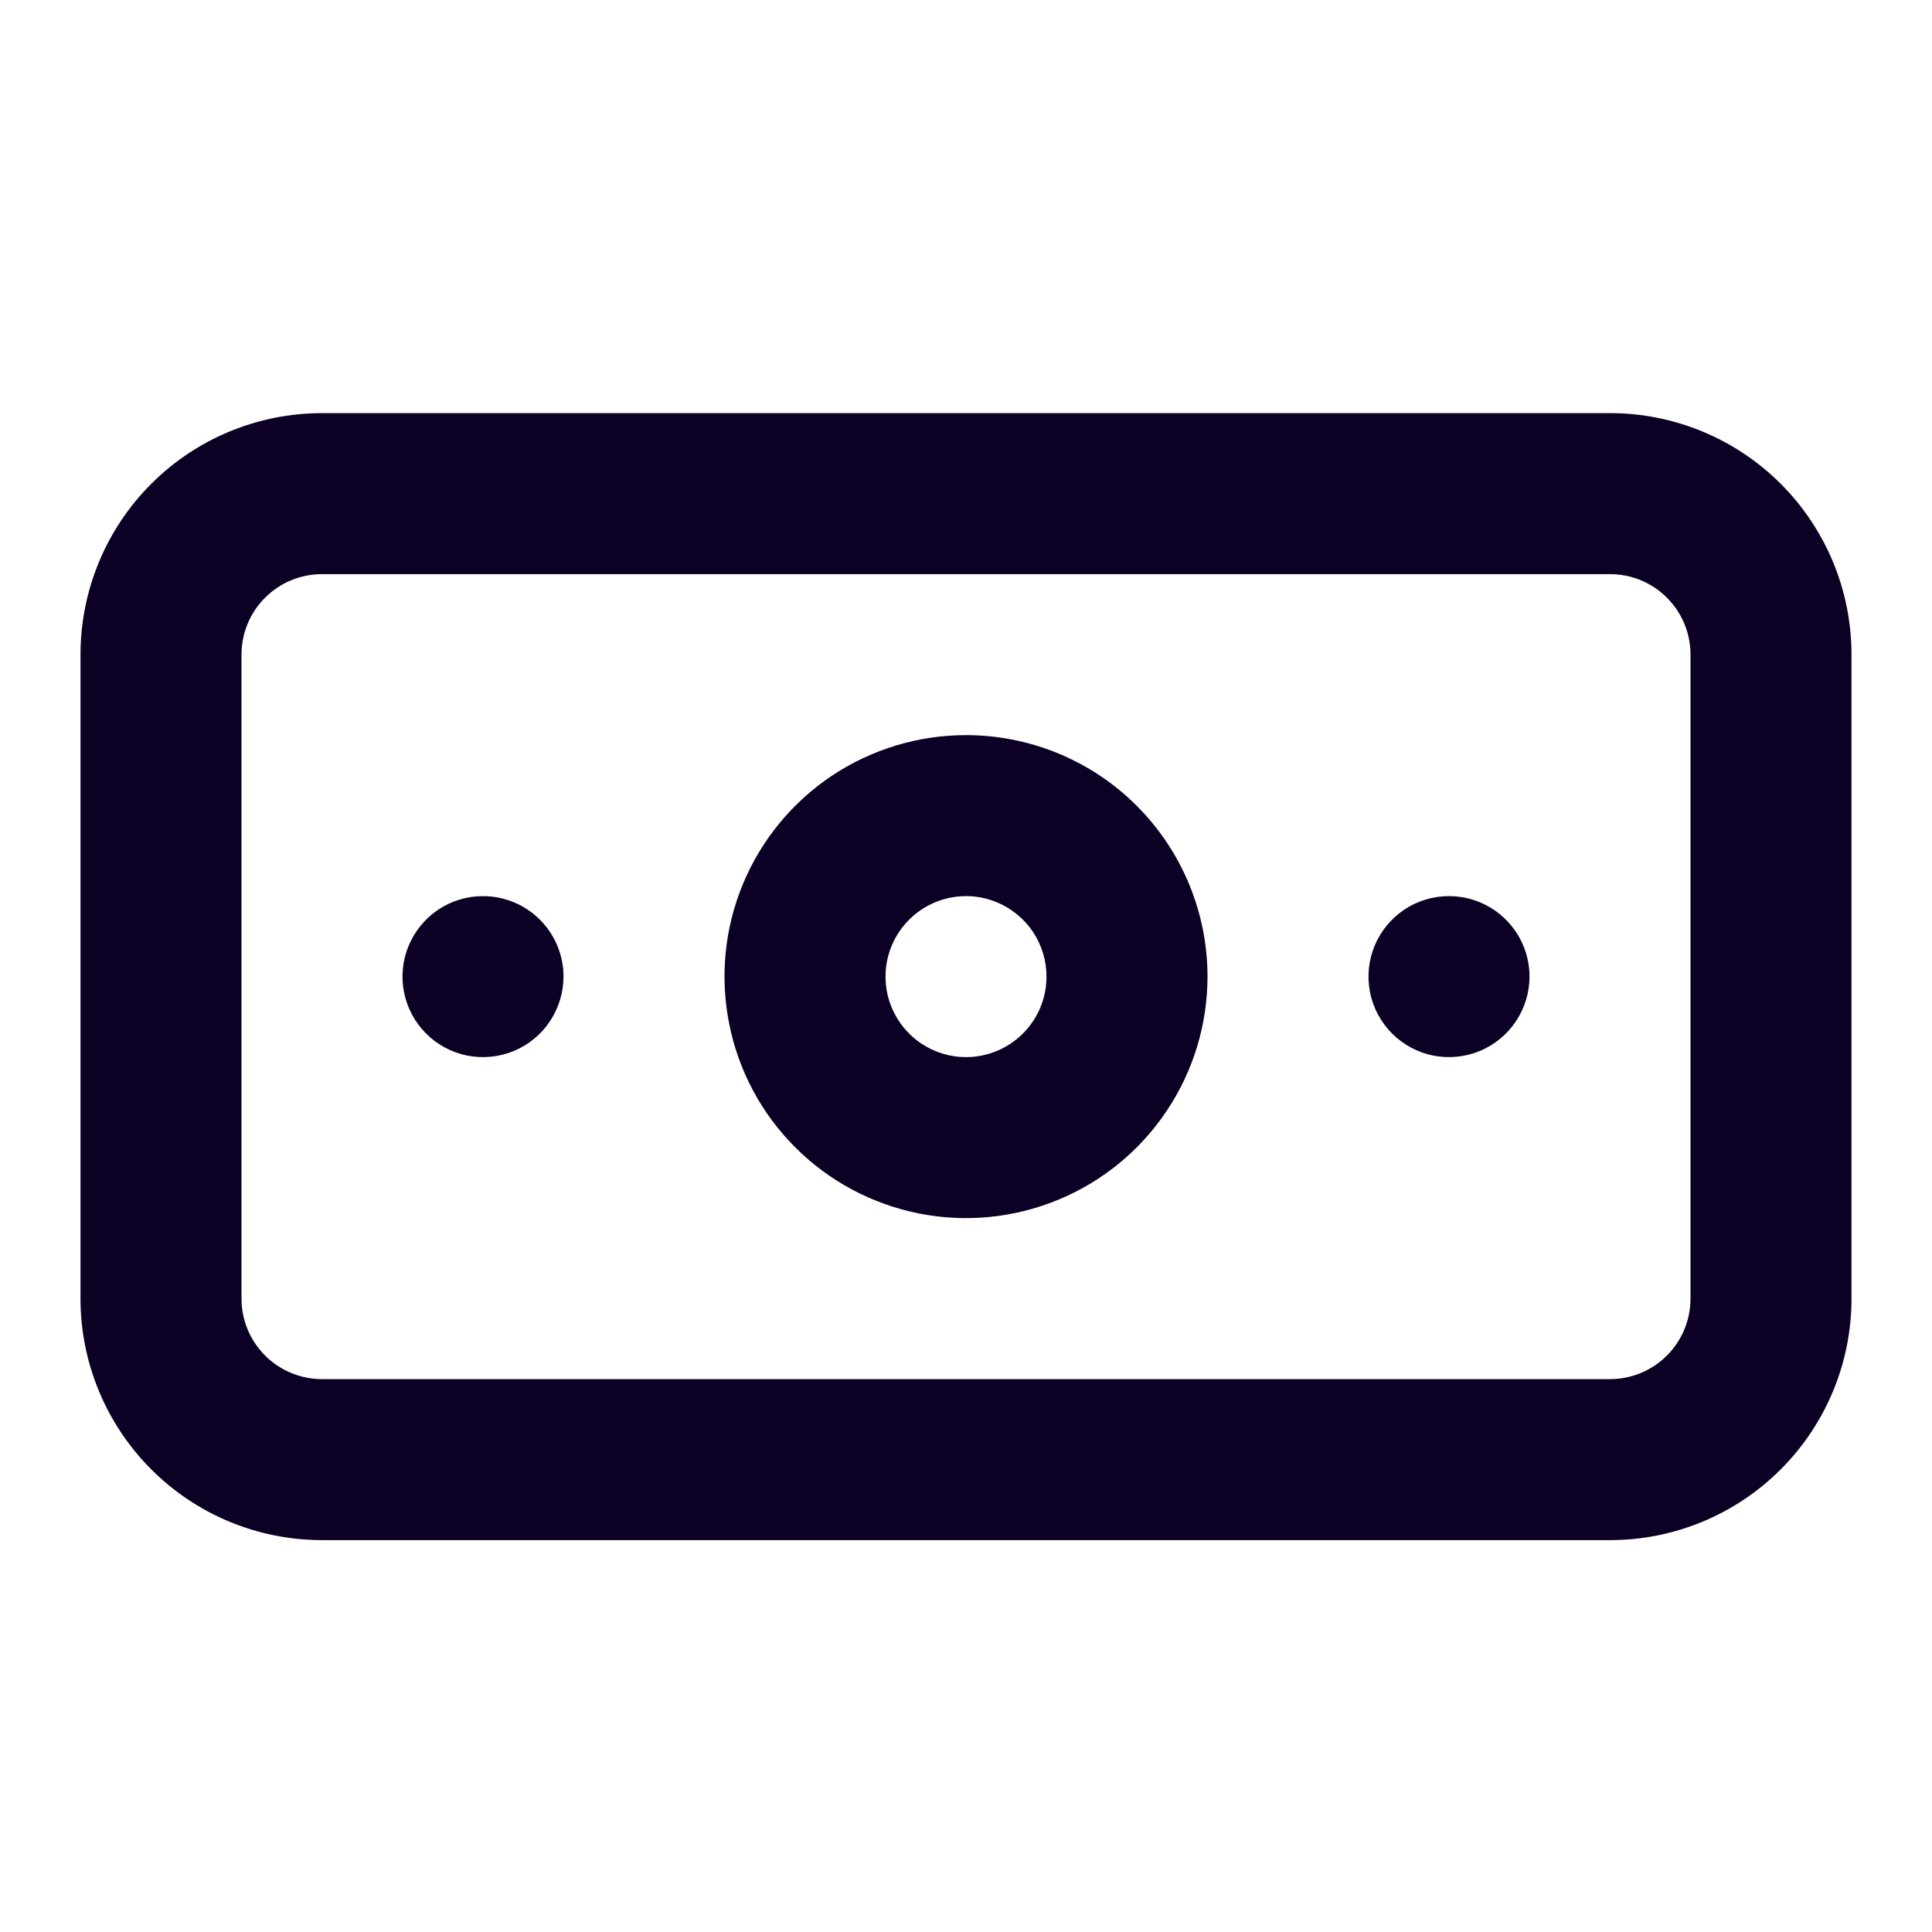 <svg width="24" height="24" viewBox="0 0 24 24" fill="none" xmlns="http://www.w3.org/2000/svg">
<path d="M6 11.132C5.802 11.132 5.609 11.19 5.444 11.3C5.28 11.41 5.152 11.566 5.076 11.749C5 11.932 4.981 12.133 5.019 12.327C5.058 12.521 5.153 12.699 5.293 12.839C5.433 12.979 5.611 13.074 5.805 13.113C5.999 13.151 6.2 13.131 6.383 13.056C6.565 12.98 6.722 12.852 6.831 12.687C6.941 12.523 7 12.329 7 12.132C7 11.867 6.895 11.612 6.707 11.425C6.52 11.237 6.265 11.132 6 11.132ZM18 11.132C17.802 11.132 17.609 11.19 17.444 11.3C17.28 11.41 17.152 11.566 17.076 11.749C17 11.932 16.981 12.133 17.019 12.327C17.058 12.521 17.153 12.699 17.293 12.839C17.433 12.979 17.611 13.074 17.805 13.113C17.999 13.151 18.2 13.131 18.383 13.056C18.565 12.98 18.722 12.852 18.831 12.687C18.941 12.523 19 12.329 19 12.132C19 11.867 18.895 11.612 18.707 11.425C18.52 11.237 18.265 11.132 18 11.132ZM20 5.132H4C3.204 5.132 2.441 5.448 1.879 6.01C1.316 6.573 1 7.336 1 8.132V16.132C1 16.927 1.316 17.69 1.879 18.253C2.441 18.816 3.204 19.132 4 19.132H20C20.796 19.132 21.559 18.816 22.121 18.253C22.684 17.69 23 16.927 23 16.132V8.132C23 7.336 22.684 6.573 22.121 6.01C21.559 5.448 20.796 5.132 20 5.132ZM21 16.132C21 16.397 20.895 16.651 20.707 16.839C20.52 17.026 20.265 17.132 20 17.132H4C3.735 17.132 3.48 17.026 3.293 16.839C3.105 16.651 3 16.397 3 16.132V8.132C3 7.867 3.105 7.612 3.293 7.425C3.48 7.237 3.735 7.132 4 7.132H20C20.265 7.132 20.52 7.237 20.707 7.425C20.895 7.612 21 7.867 21 8.132V16.132ZM12 9.132C11.407 9.132 10.827 9.308 10.333 9.637C9.84 9.967 9.455 10.435 9.228 10.984C9.001 11.532 8.942 12.135 9.058 12.717C9.173 13.299 9.459 13.834 9.879 14.253C10.298 14.673 10.833 14.958 11.415 15.074C11.997 15.19 12.6 15.13 13.148 14.903C13.696 14.676 14.165 14.292 14.494 13.798C14.824 13.305 15 12.725 15 12.132C15 11.336 14.684 10.573 14.121 10.01C13.559 9.448 12.796 9.132 12 9.132ZM12 13.132C11.802 13.132 11.609 13.073 11.444 12.963C11.28 12.853 11.152 12.697 11.076 12.514C11 12.332 10.981 12.131 11.019 11.937C11.058 11.743 11.153 11.565 11.293 11.425C11.433 11.285 11.611 11.19 11.805 11.151C11.999 11.112 12.2 11.132 12.383 11.208C12.565 11.284 12.722 11.412 12.832 11.576C12.941 11.741 13 11.934 13 12.132C13 12.397 12.895 12.651 12.707 12.839C12.52 13.026 12.265 13.132 12 13.132Z" fill="#0C0024"/>
</svg>

